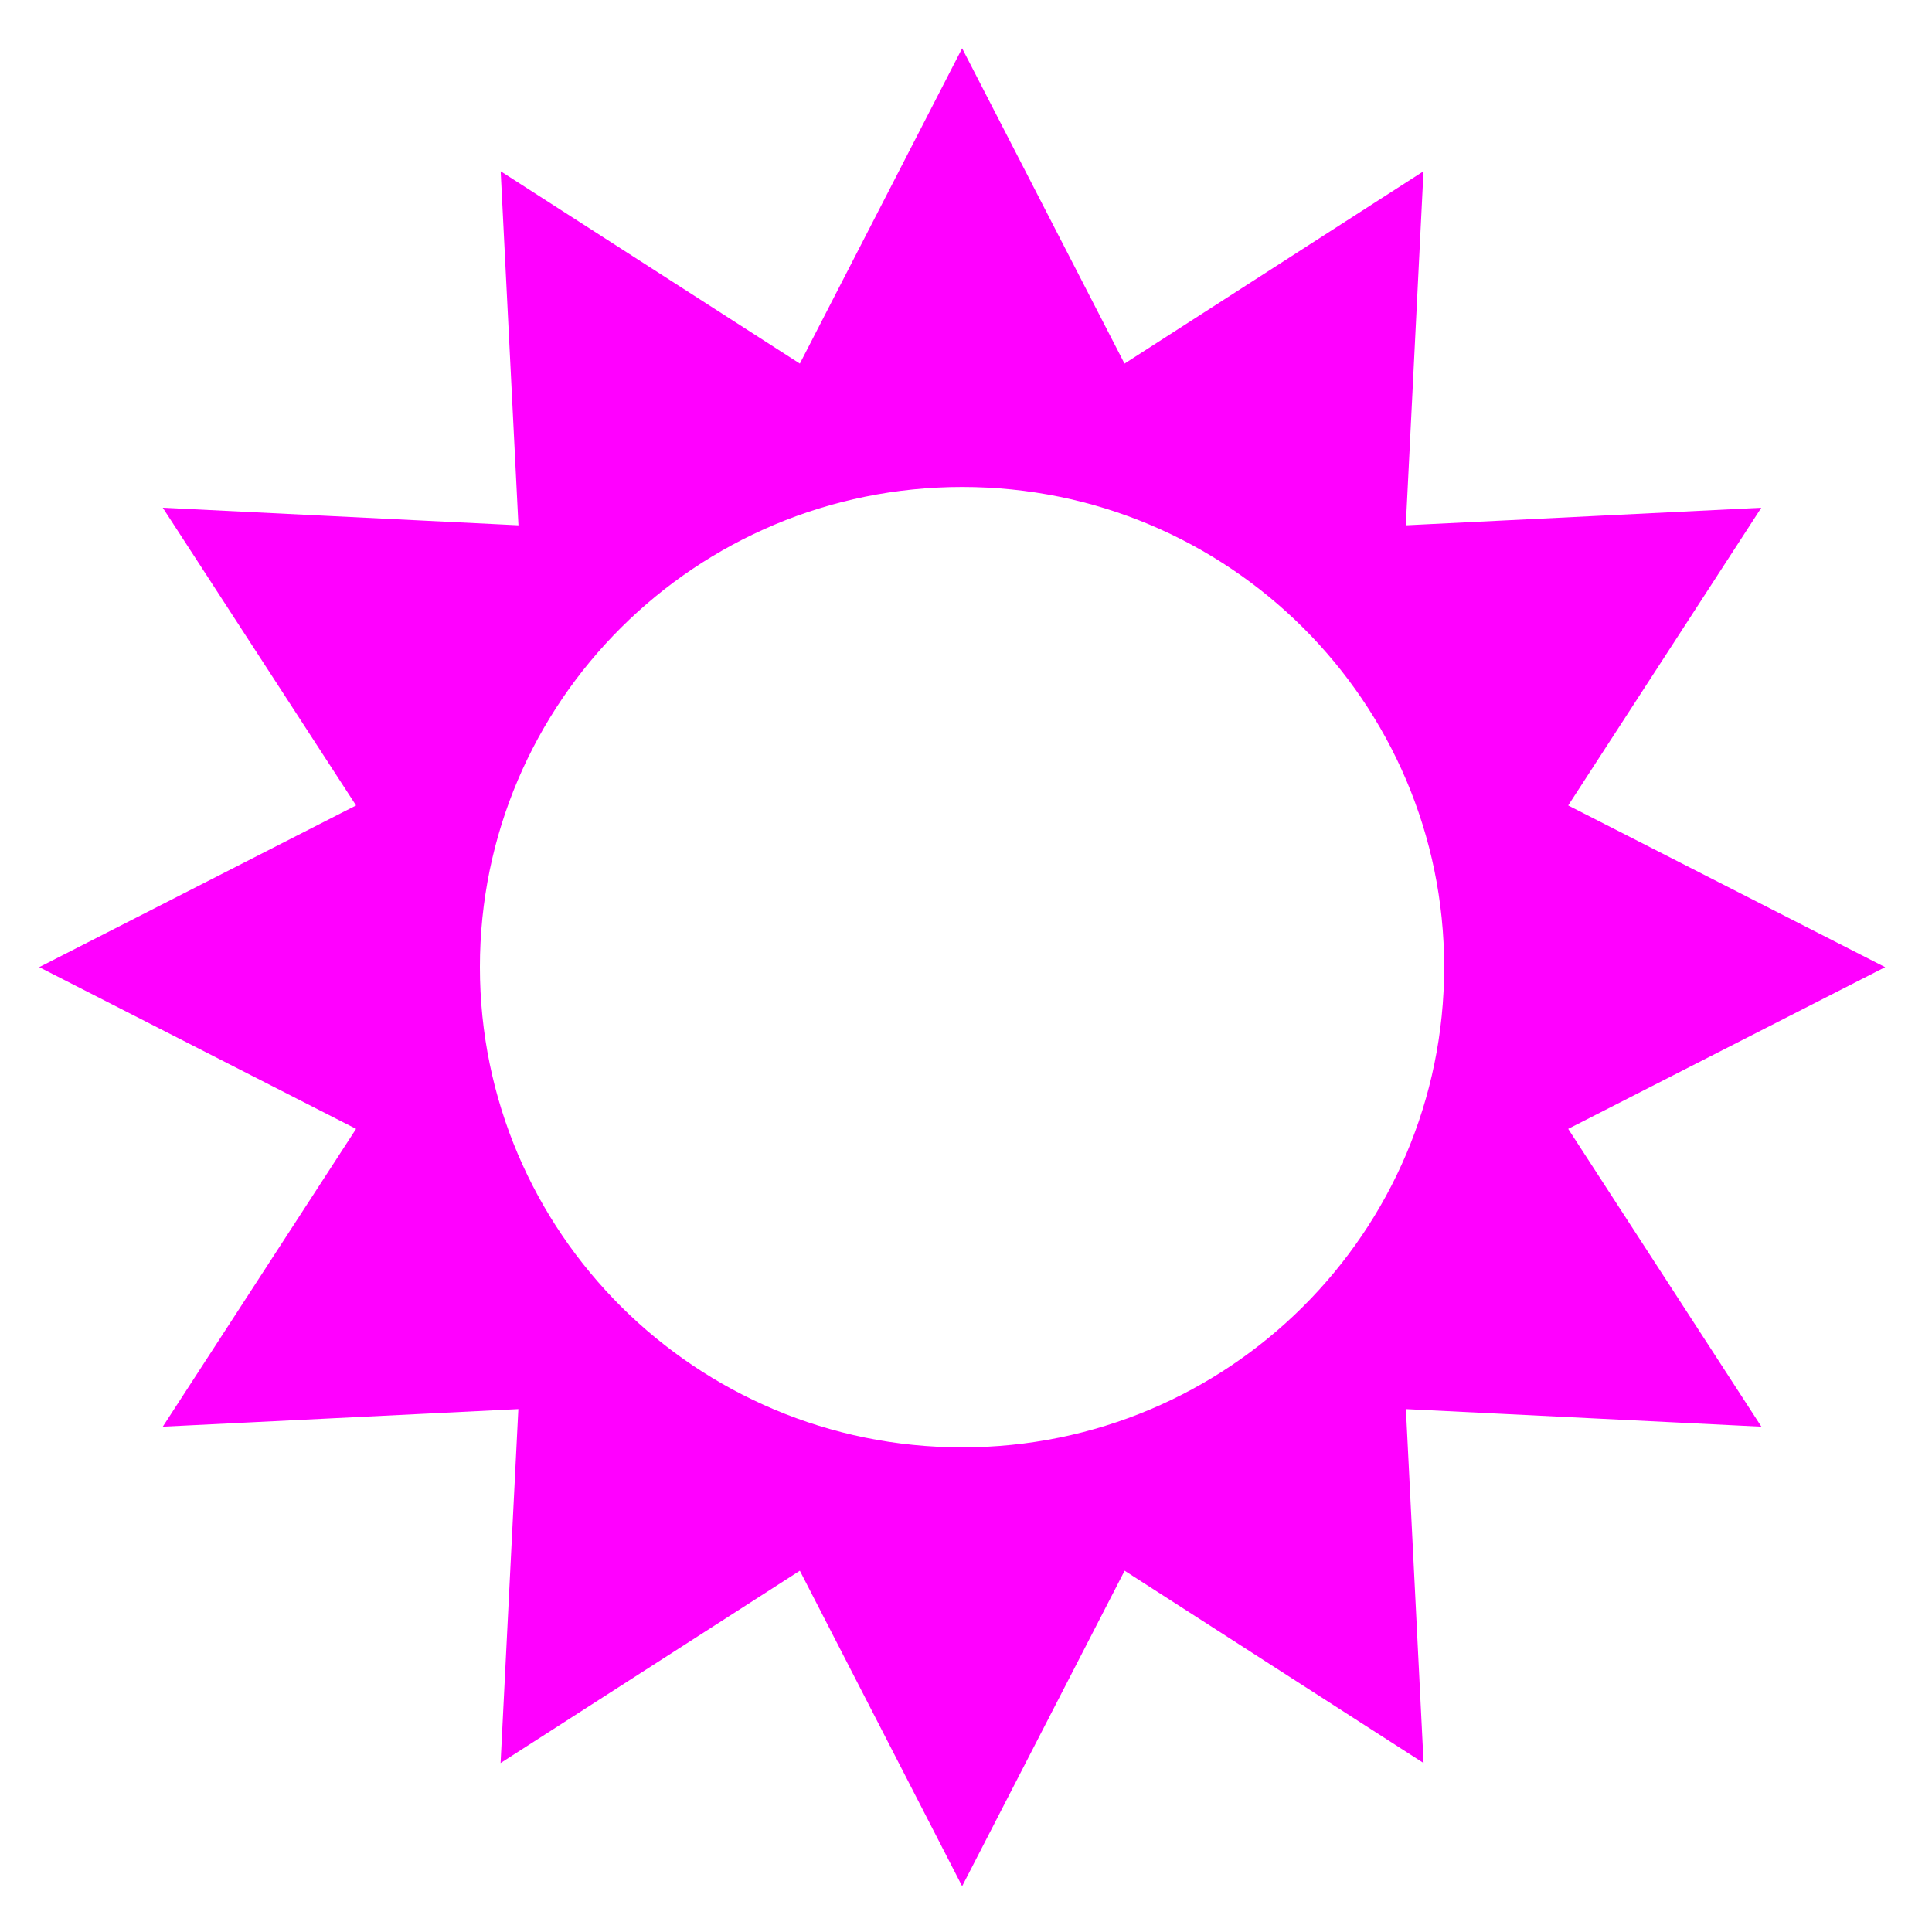 <?xml version="1.0" encoding="utf-8"?>
<!-- Generator: Adobe Illustrator 14.0.0, SVG Export Plug-In . SVG Version: 6.00
     Build 43363)  -->
<!DOCTYPE svg PUBLIC "-//W3C//DTD SVG 1.1//EN" "http://www.w3.org/Graphics/SVG/1.1/DTD/svg11.dtd">
<svg version="1.1" id="Layer_1" xmlns="http://www.w3.org/2000/svg" xmlns:xlink="http://www.w3.org/1999/xlink" x="0px" y="0px"
     width="20px" height="20px" viewBox="0 0 20 20" enable-background="new 0 0 20 20" xml:space="preserve">
<path fill="#FF00FF" d="M16.234,11.686l3.281-1.674l-3.281-1.674l1.999-3.082l-3.68,0.182l0.183-3.665l-3.095,1.991L9.96,0.5
    L8.28,3.764L5.183,1.773l0.184,3.665L1.685,5.256l2.001,3.082l-3.28,1.674l3.28,1.674l-2.001,3.083l3.681-0.182l-0.184,3.664
    L8.28,16.26l1.68,3.266l1.682-3.266l3.095,1.991l-0.183-3.664l3.68,0.182L16.234,11.686z M9.961,14.983
    c-2.758,0-4.993-2.227-4.993-4.972c0-2.746,2.235-4.97,4.993-4.97c2.754,0,4.989,2.225,4.989,4.97
    C14.95,12.757,12.715,14.983,9.961,14.983z"/>
</svg>
